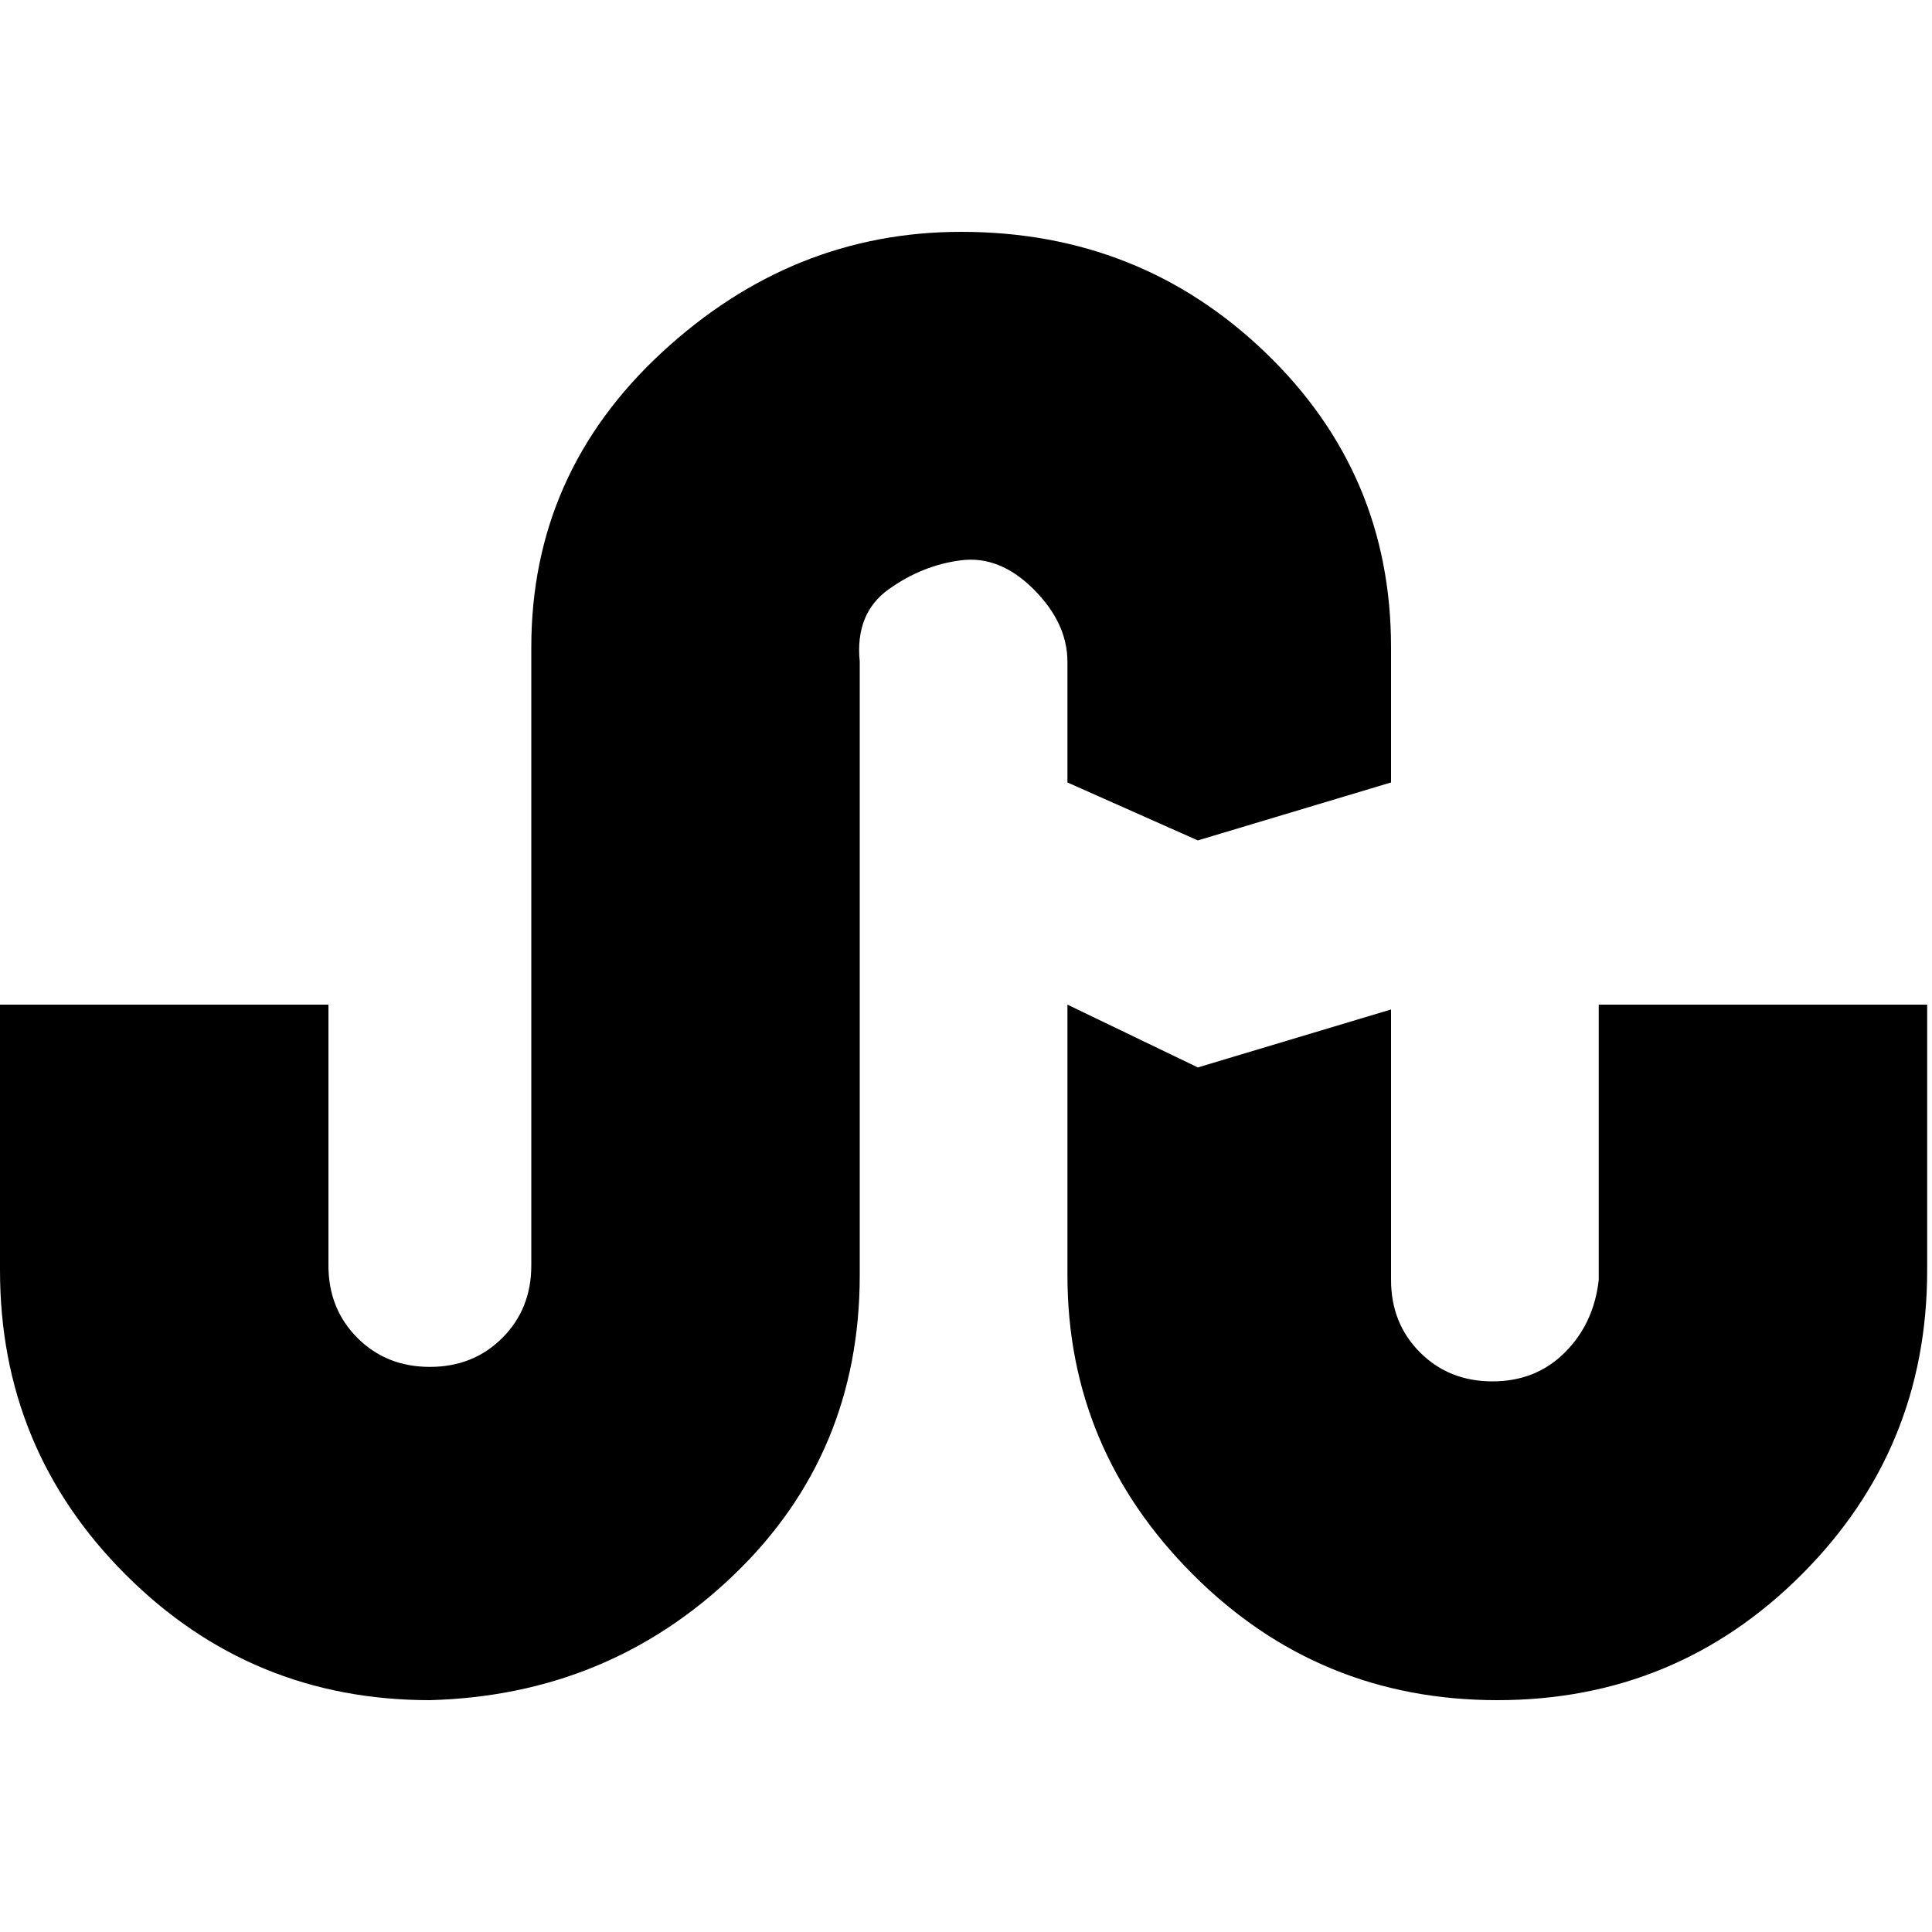<?xml version="1.0"?><svg fill="currentColor" xmlns="http://www.w3.org/2000/svg" width="40" height="40" viewBox="0 0 40 40"><path d="m22.1 16.2v-2.5q0-0.8-0.7-1.5t-1.5-0.6-1.5 0.6-0.6 1.5v12.7q0 3.7-2.6 6.2t-6.3 2.6q-3.7 0-6.3-2.6t-2.6-6.3v-5.5h6.8v5.4q0 0.9 0.6 1.5t1.5 0.6 1.5-0.6 0.6-1.5v-12.8q0-3.6 2.7-6.1t6.2-2.5q3.7 0 6.3 2.5t2.6 6.1v2.8l-4 1.2z m11 4.6h6.8v5.5q0 3.7-2.6 6.3t-6.3 2.6q-3.7 0-6.3-2.6t-2.6-6.2v-5.6l2.7 1.3 4-1.2v5.6q0 0.9 0.6 1.5t1.5 0.6 1.5-0.6 0.7-1.5v-5.7z"></path></svg>
